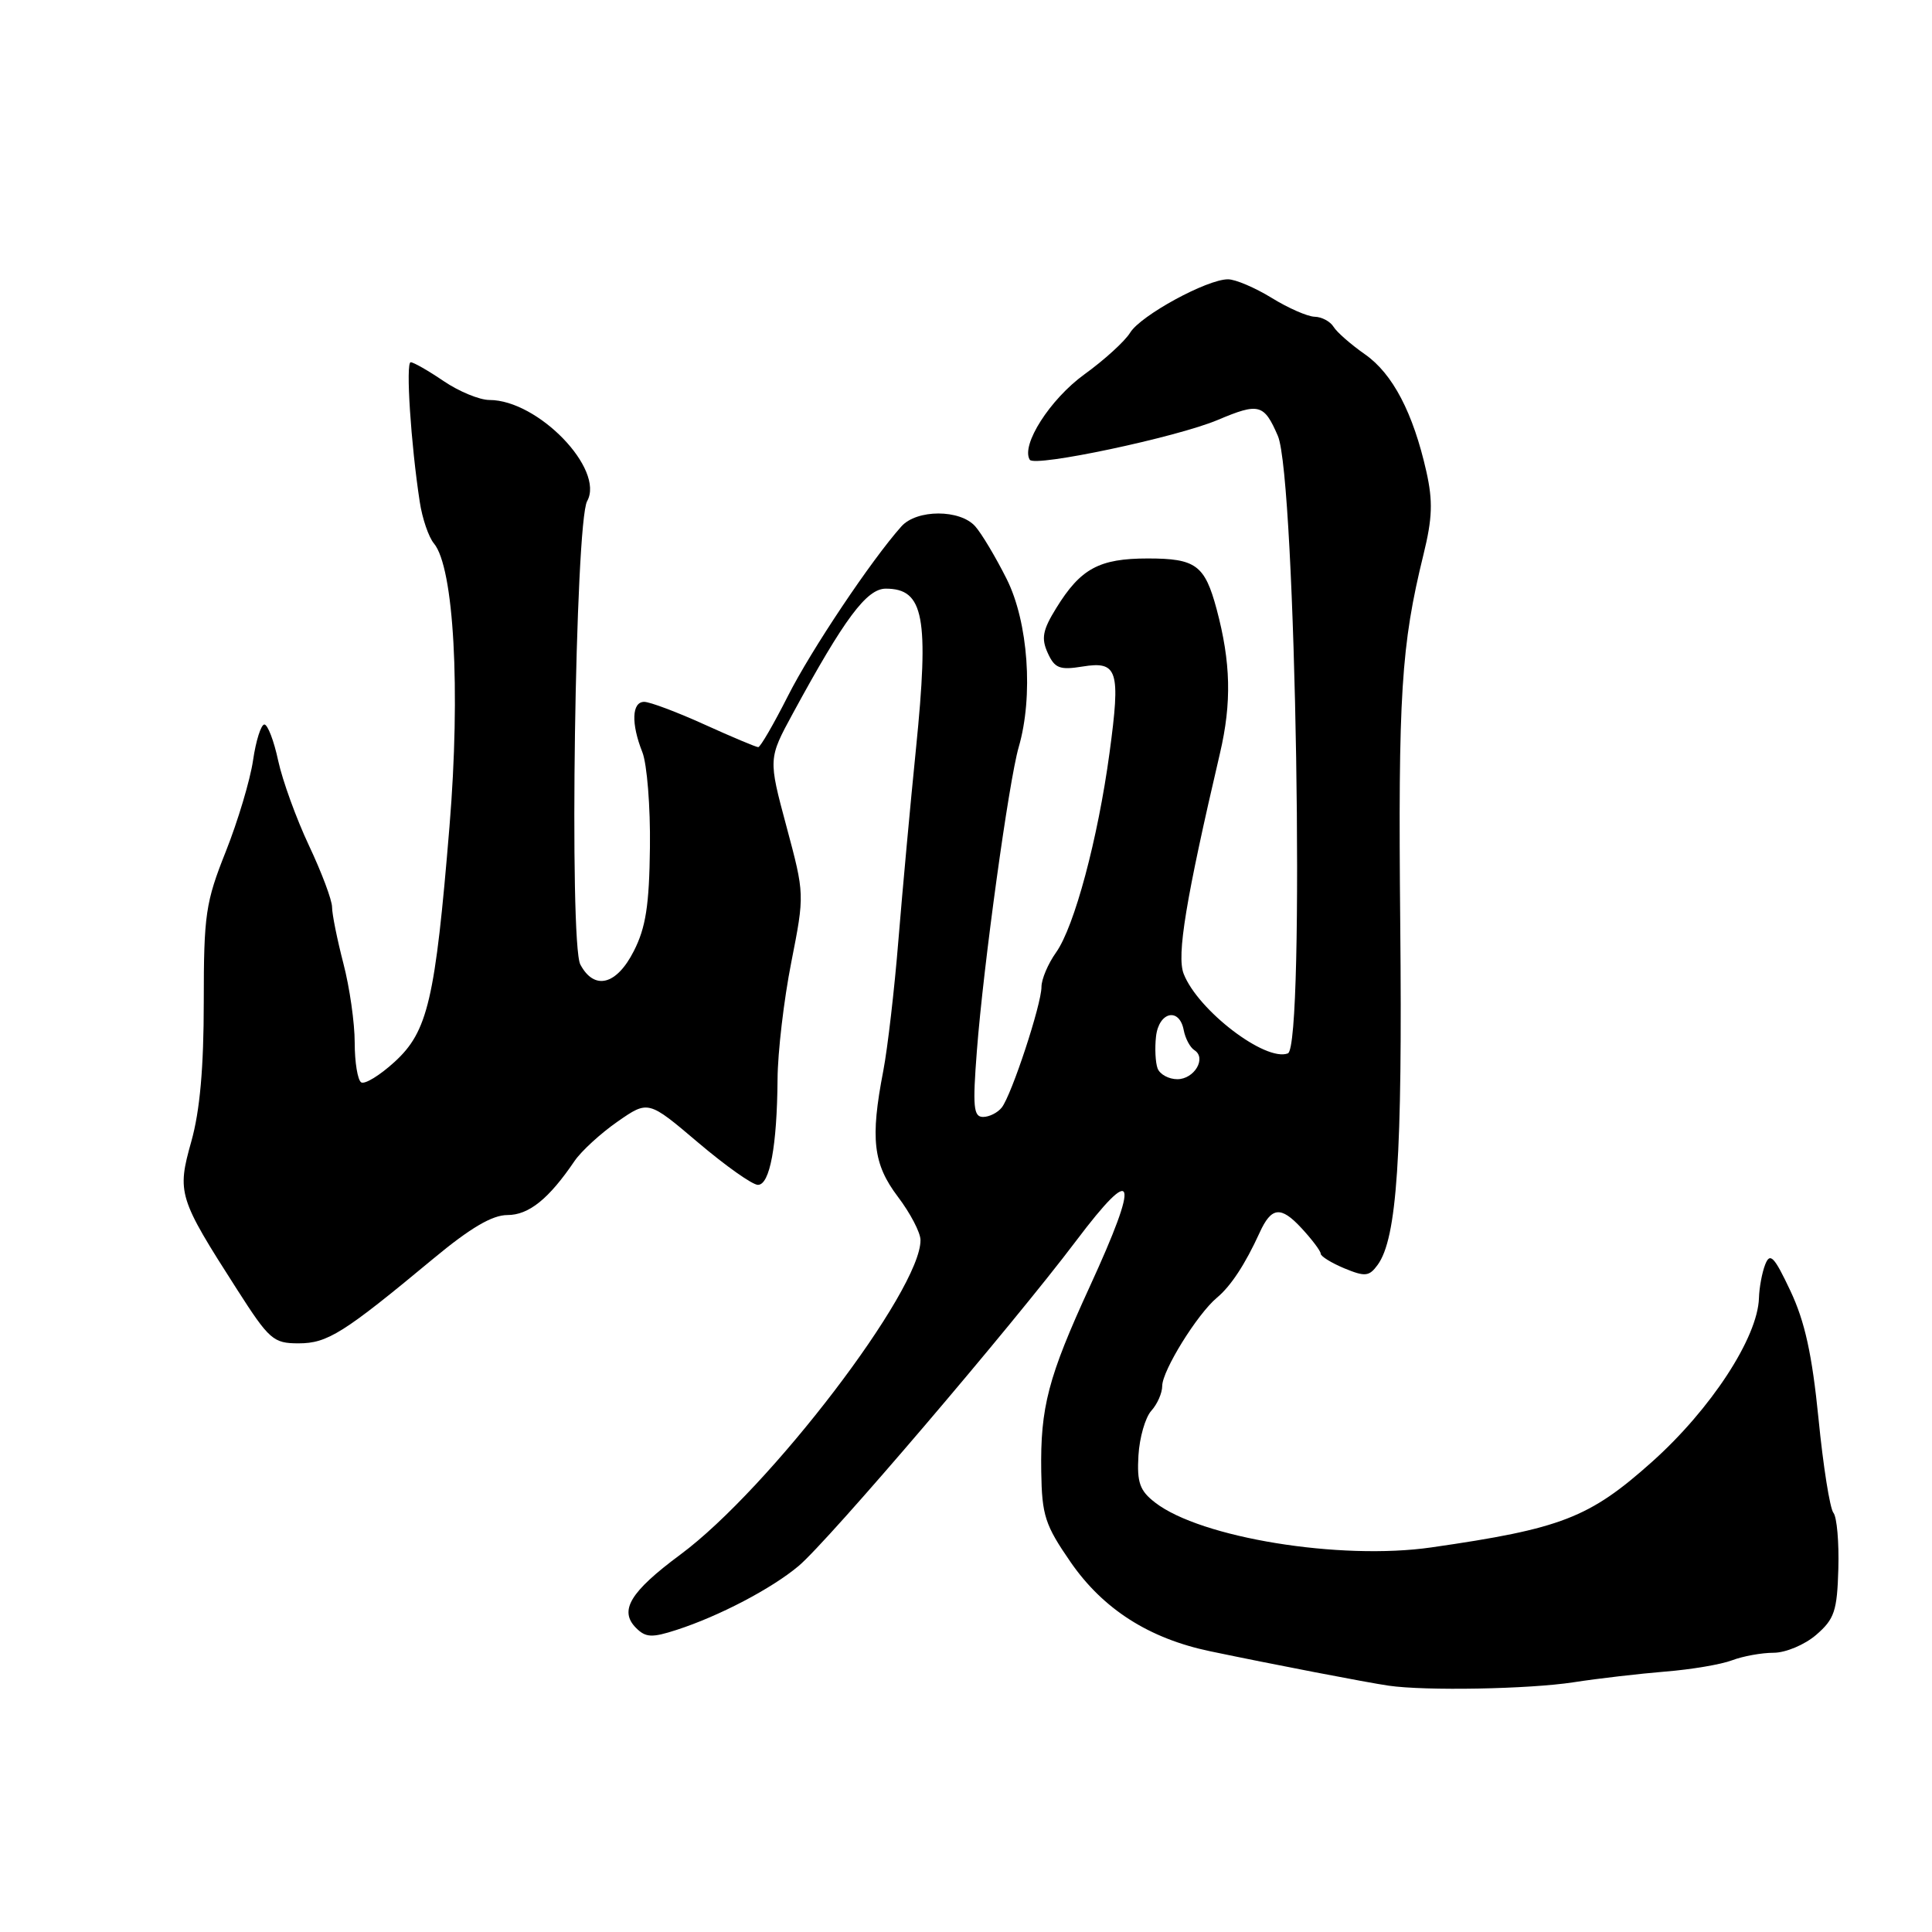 <?xml version="1.0" encoding="UTF-8" standalone="no"?>
<!DOCTYPE svg PUBLIC "-//W3C//DTD SVG 1.1//EN" "http://www.w3.org/Graphics/SVG/1.1/DTD/svg11.dtd" >
<svg xmlns="http://www.w3.org/2000/svg" xmlns:xlink="http://www.w3.org/1999/xlink" version="1.1" viewBox="0 0 256 256">
 <g >
 <path fill="currentColor"
d=" M 208.50 222.91 C 211.80 222.40 217.28 221.77 220.68 221.49 C 224.09 221.22 228.05 220.55 229.50 220.00 C 230.95 219.45 233.43 219.00 235.01 219.00 C 236.60 219.00 239.13 217.94 240.65 216.63 C 243.07 214.54 243.43 213.48 243.59 207.88 C 243.69 204.37 243.40 201.03 242.94 200.46 C 242.47 199.88 241.58 194.26 240.96 187.96 C 240.11 179.45 239.15 175.10 237.24 171.05 C 235.09 166.49 234.54 165.92 233.90 167.55 C 233.48 168.62 233.11 170.62 233.07 172.00 C 232.91 177.23 226.70 186.74 218.87 193.73 C 210.58 201.13 206.89 202.56 189.66 205.04 C 177.57 206.78 159.08 203.77 153.05 199.09 C 151.02 197.52 150.64 196.44 150.85 192.86 C 150.99 190.48 151.76 187.82 152.55 186.94 C 153.35 186.06 154.00 184.58 154.00 183.65 C 154.00 181.62 158.65 174.12 161.25 171.95 C 163.09 170.42 164.99 167.53 166.90 163.35 C 168.46 159.91 169.71 159.77 172.44 162.72 C 173.85 164.24 175.00 165.77 175.00 166.12 C 175.00 166.47 176.41 167.34 178.13 168.06 C 180.89 169.20 181.42 169.14 182.54 167.61 C 185.11 164.10 185.84 153.16 185.54 122.50 C 185.25 92.04 185.66 85.52 188.62 73.47 C 189.80 68.68 189.88 66.41 189.00 62.48 C 187.25 54.71 184.54 49.52 180.88 46.96 C 179.02 45.66 177.14 44.02 176.70 43.30 C 176.26 42.59 175.14 41.99 174.20 41.97 C 173.27 41.95 170.70 40.83 168.50 39.47 C 166.30 38.12 163.70 37.01 162.72 37.01 C 159.94 37.00 151.14 41.80 149.75 44.08 C 149.06 45.21 146.33 47.70 143.68 49.61 C 139.14 52.90 135.25 58.98 136.45 60.92 C 137.08 61.93 155.97 57.93 161.37 55.64 C 166.81 53.34 167.49 53.52 169.32 57.75 C 171.72 63.27 172.95 138.70 170.65 139.58 C 167.68 140.72 158.73 133.88 156.84 129.03 C 155.90 126.61 157.12 119.21 161.65 99.82 C 163.22 93.11 163.09 87.76 161.21 80.72 C 159.64 74.88 158.46 74.00 152.10 74.00 C 145.65 74.00 143.19 75.33 139.96 80.57 C 138.15 83.49 137.95 84.59 138.83 86.52 C 139.75 88.55 140.41 88.81 143.44 88.32 C 148.11 87.56 148.50 88.81 147.02 99.74 C 145.48 111.14 142.36 122.80 139.93 126.21 C 138.87 127.70 138.00 129.75 138.00 130.77 C 138.00 133.09 134.05 145.08 132.74 146.75 C 132.20 147.44 131.08 148.00 130.26 148.00 C 128.99 148.00 128.87 146.65 129.44 139.25 C 130.31 127.90 133.68 103.49 134.98 99.01 C 136.95 92.25 136.25 82.43 133.39 76.72 C 131.95 73.85 130.08 70.71 129.23 69.75 C 127.22 67.47 121.48 67.47 119.44 69.75 C 115.46 74.21 107.47 86.14 104.39 92.25 C 102.51 95.96 100.75 99.00 100.47 99.00 C 100.19 99.00 96.98 97.65 93.34 96.00 C 89.70 94.35 86.11 93.00 85.36 93.00 C 83.71 93.00 83.61 95.88 85.12 99.68 C 85.73 101.23 86.19 106.90 86.12 112.28 C 86.03 119.97 85.57 122.92 83.98 126.03 C 81.69 130.54 78.75 131.27 76.90 127.81 C 75.39 125.00 76.21 69.24 77.80 66.40 C 80.16 62.18 71.29 53.00 64.85 53.00 C 63.54 53.00 60.81 51.87 58.79 50.50 C 56.76 49.12 54.80 48.00 54.42 48.00 C 53.74 48.00 54.44 58.83 55.62 66.50 C 55.95 68.70 56.80 71.17 57.49 72.00 C 60.15 75.16 61.05 91.46 59.56 109.50 C 57.67 132.51 56.69 136.69 52.27 140.72 C 50.32 142.50 48.34 143.71 47.86 143.42 C 47.39 143.12 47.00 140.75 47.00 138.15 C 47.00 135.55 46.33 130.83 45.50 127.66 C 44.68 124.49 44.00 121.14 44.00 120.20 C 44.00 119.27 42.62 115.60 40.94 112.04 C 39.27 108.49 37.43 103.43 36.86 100.79 C 36.30 98.16 35.47 96.00 35.03 96.00 C 34.59 96.00 33.91 98.14 33.53 100.75 C 33.15 103.36 31.52 108.80 29.92 112.83 C 27.24 119.56 27.00 121.17 27.00 132.76 C 27.00 141.44 26.49 147.20 25.35 151.25 C 23.43 158.08 23.63 158.72 31.41 170.86 C 35.68 177.53 36.22 178.00 39.56 178.00 C 43.39 178.00 45.51 176.67 57.44 166.76 C 62.32 162.71 65.22 161.00 67.23 161.00 C 70.07 161.00 72.72 158.87 76.13 153.84 C 77.03 152.52 79.60 150.17 81.84 148.61 C 85.90 145.79 85.90 145.79 92.51 151.40 C 96.14 154.48 99.70 157.00 100.43 157.00 C 102.01 157.00 102.96 151.86 103.03 143.00 C 103.05 139.43 103.87 132.45 104.85 127.50 C 106.62 118.50 106.62 118.50 104.21 109.51 C 101.80 100.53 101.80 100.53 105.07 94.51 C 111.89 81.96 114.84 78.00 117.37 78.00 C 122.43 78.00 123.13 81.75 121.37 99.22 C 120.63 106.52 119.59 117.90 119.05 124.50 C 118.52 131.10 117.61 138.92 117.04 141.89 C 115.30 150.89 115.69 154.23 118.97 158.57 C 120.61 160.73 121.96 163.31 121.97 164.30 C 122.07 170.90 101.97 197.24 90.14 206.00 C 83.48 210.94 81.99 213.42 84.29 215.72 C 85.56 216.99 86.39 217.03 89.65 215.97 C 95.28 214.15 102.27 210.49 105.82 207.50 C 109.77 204.18 134.14 175.62 142.58 164.43 C 150.50 153.93 151.09 155.92 144.39 170.50 C 138.88 182.50 137.84 186.46 137.97 195.00 C 138.06 200.81 138.47 202.08 141.87 207.00 C 146.18 213.23 152.26 217.11 160.35 218.80 C 168.51 220.51 181.27 222.97 184.00 223.36 C 188.87 224.07 202.58 223.82 208.50 222.91 Z  M 153.39 141.58 C 153.10 140.81 153.00 138.89 153.18 137.33 C 153.55 134.06 156.27 133.44 156.85 136.50 C 157.06 137.60 157.69 138.79 158.26 139.15 C 159.91 140.19 158.26 143.00 156.00 143.00 C 154.87 143.00 153.69 142.36 153.39 141.58 Z "/>
</g>
</svg>
